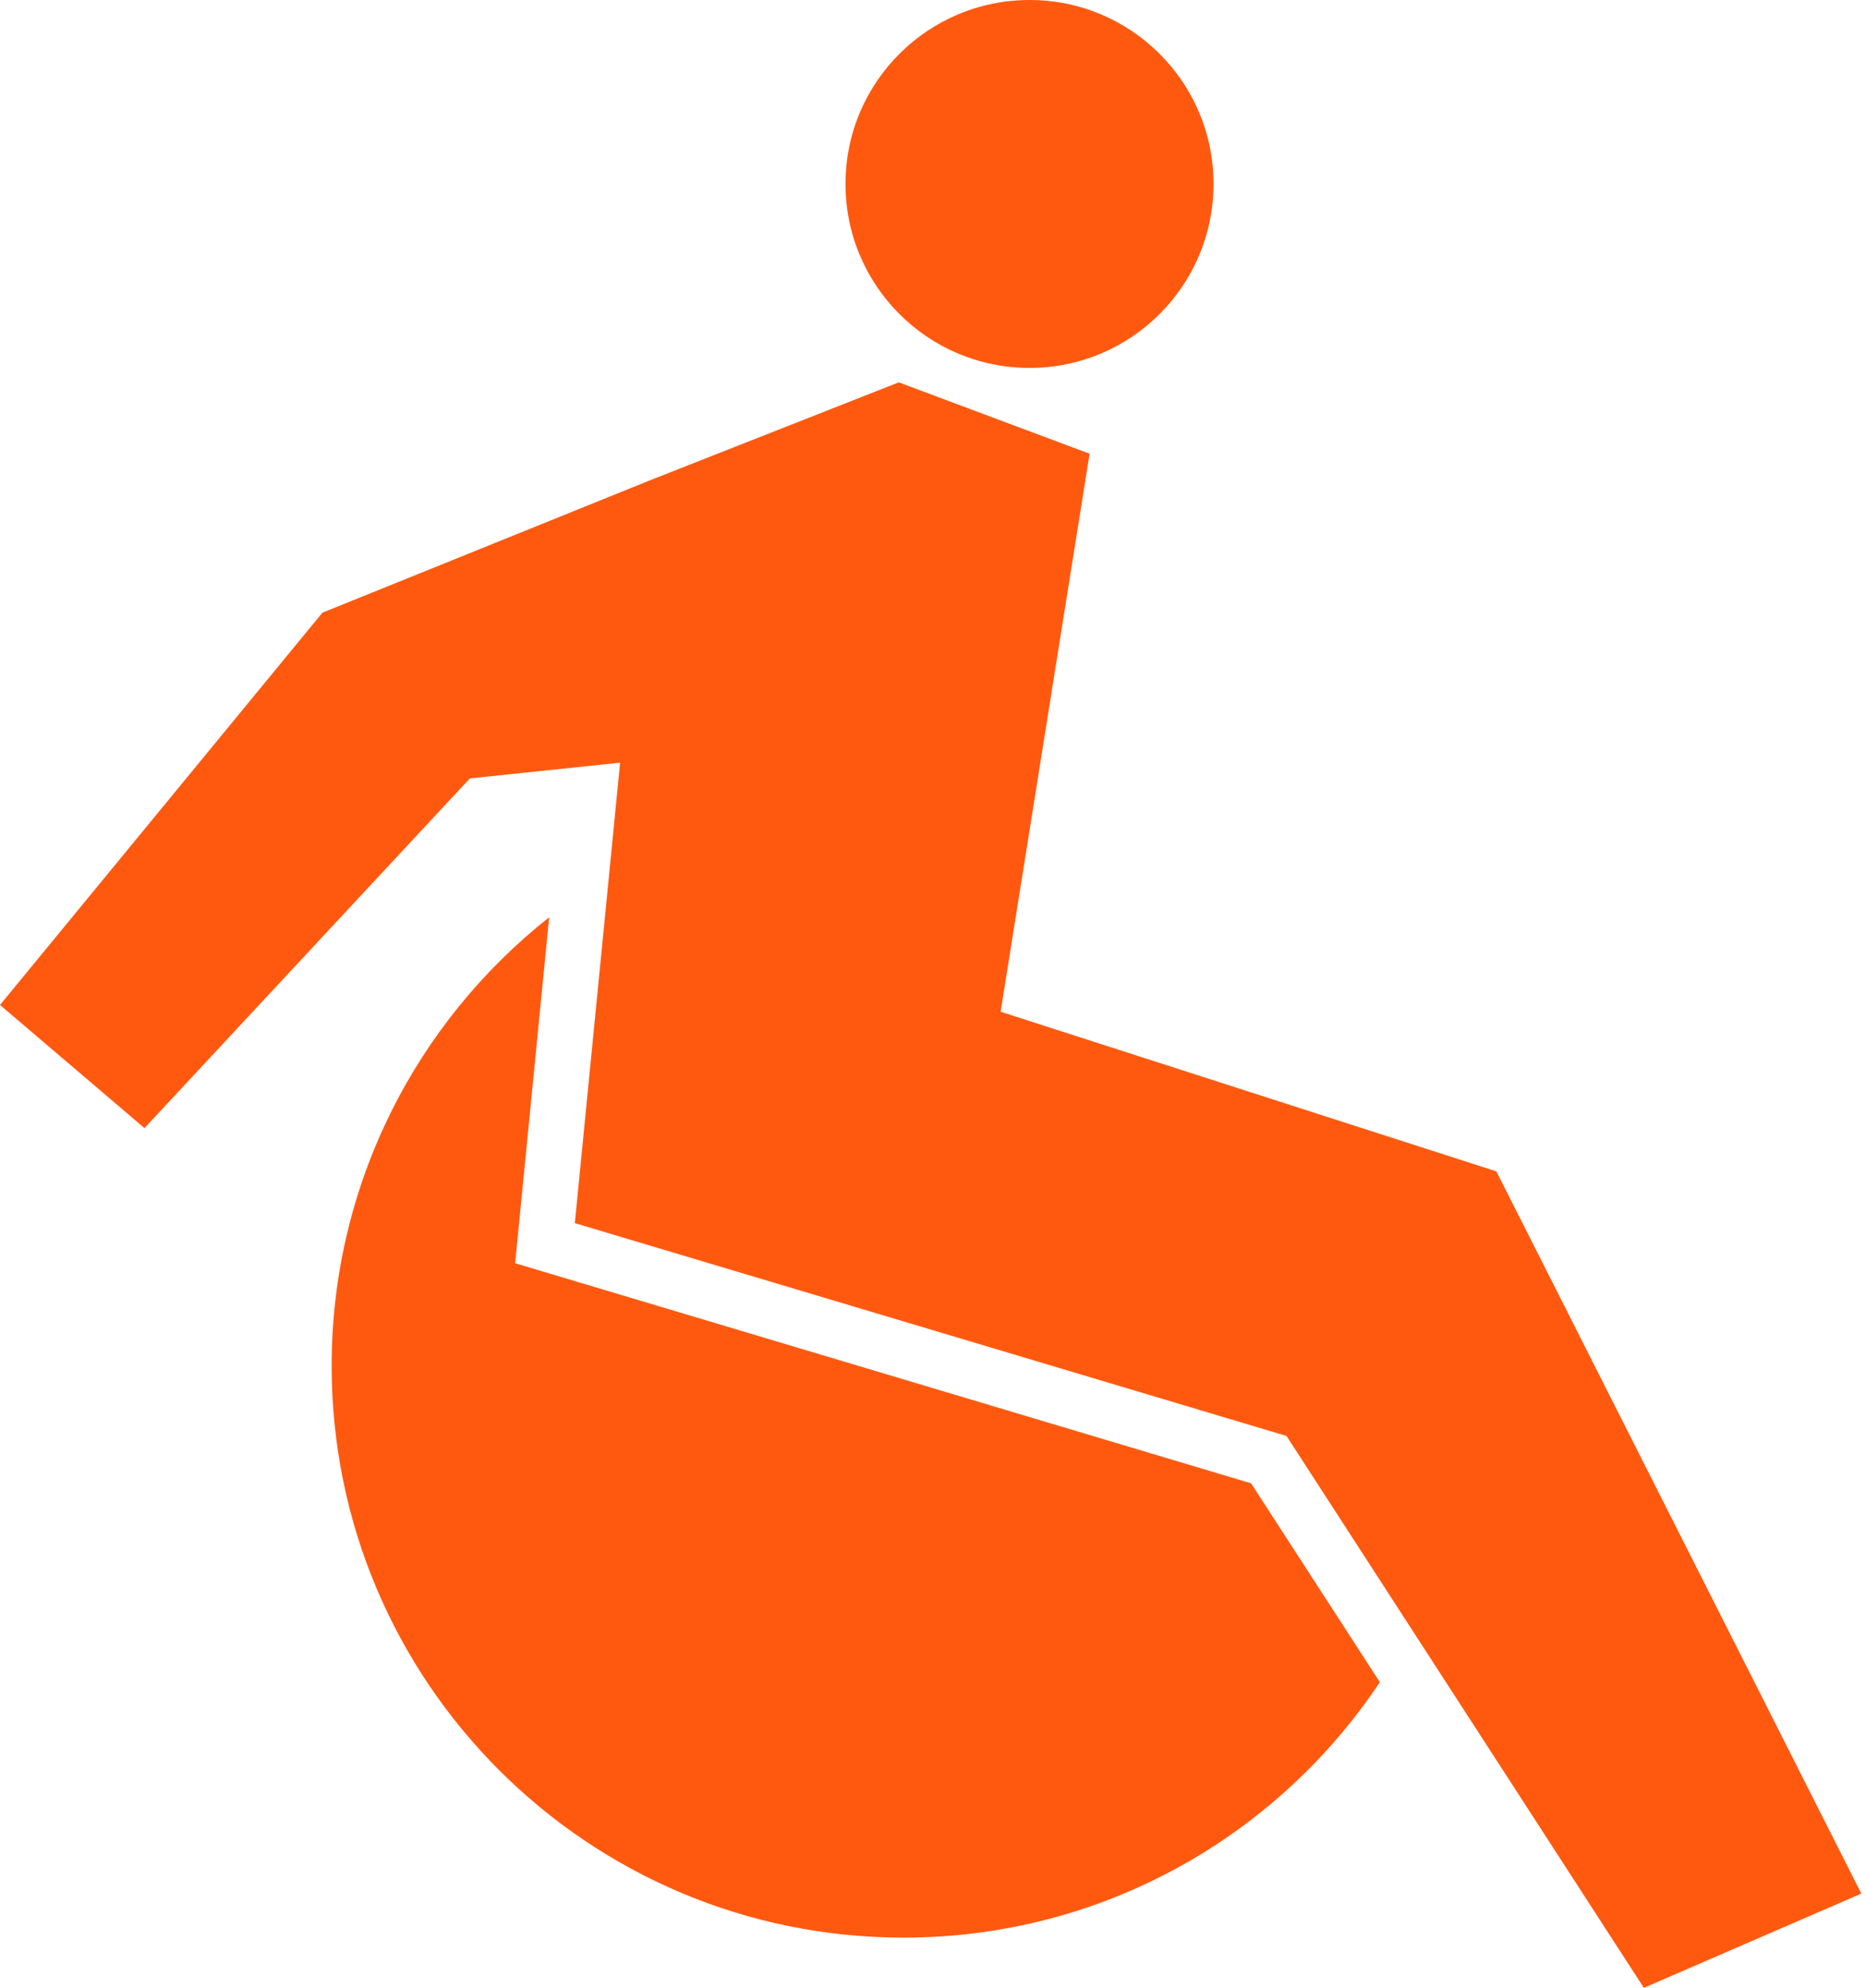 <svg width="76" height="81" viewBox="0 0 76 81" fill="none" xmlns="http://www.w3.org/2000/svg">
<path fill-rule="evenodd" clip-rule="evenodd" d="M56.199 68.527C52.026 74.799 44.894 78.933 36.796 78.933C23.935 78.933 13.508 68.506 13.508 55.645C13.508 48.234 16.971 41.632 22.367 37.367L20.981 51.461L50.954 60.426L56.199 68.527ZM26.385 19.602L13.131 24.959L0 40.939L5.884 45.956L19.137 31.71L25.256 31.069L23.412 49.827L52.398 58.497L66.952 80.979L75.809 77.14L60.945 47.719L40.754 41.216L44.378 18.484L36.604 15.576L26.384 19.601L26.385 19.602ZM41.93 0C46.069 0 49.425 3.354 49.425 7.493C49.425 11.632 46.069 14.988 41.93 14.988C37.791 14.988 34.436 11.632 34.436 7.493C34.436 3.354 37.791 0 41.93 0V0Z" fill="#FF5910"/>
</svg>
